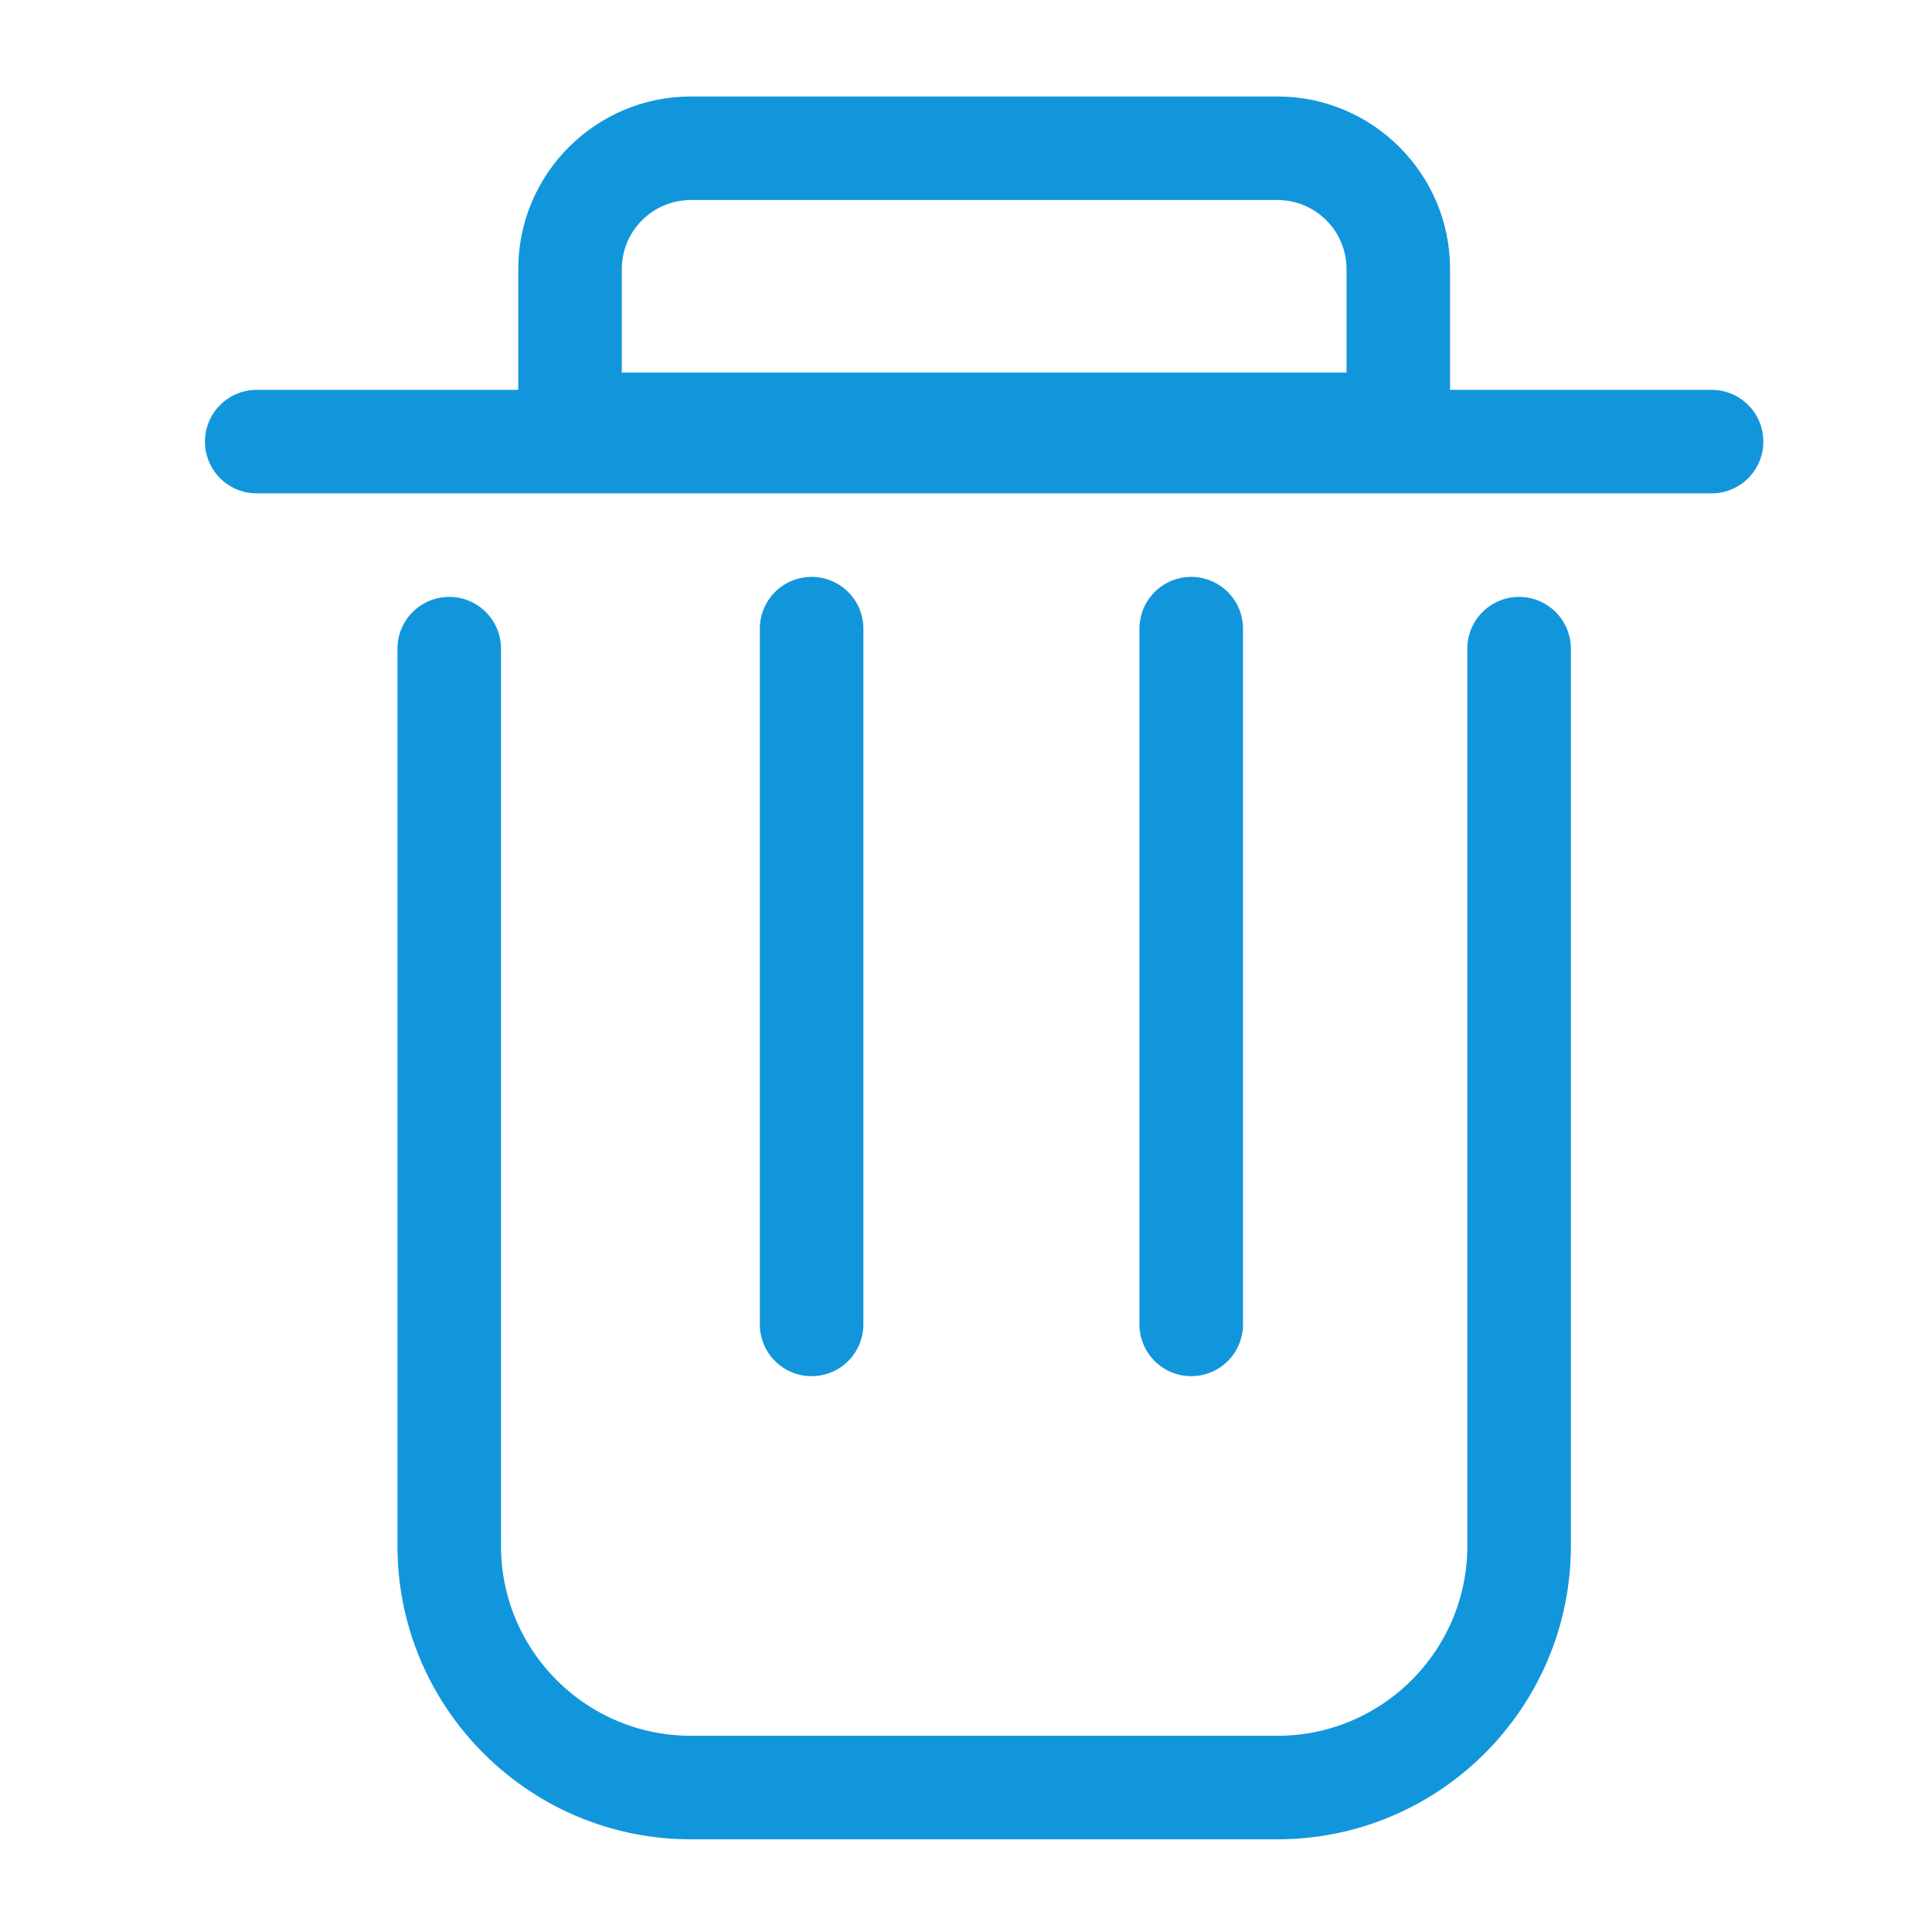 <?xml version="1.0" standalone="no"?><!DOCTYPE svg PUBLIC "-//W3C//DTD SVG 1.1//EN" "http://www.w3.org/Graphics/SVG/1.1/DTD/svg11.dtd"><svg t="1610966133694" class="icon" viewBox="0 0 1024 1024" version="1.1" xmlns="http://www.w3.org/2000/svg" p-id="3121" xmlns:xlink="http://www.w3.org/1999/xlink" width="200" height="200"><defs><style type="text/css"></style></defs><path d="M768.563 252.351h-493.872v-109.749c0-50.43 41.028-91.458 91.458-91.458h310.957c50.43 0 91.458 41.028 91.458 91.458v109.749z m-438.998-54.875h384.123v-54.875c0-20.176-16.408-36.583-36.583-36.583h-310.957c-20.176 0-36.583 16.408-36.583 36.583v54.875z" fill="#1296db" p-id="3122"></path><path d="M907.176 261.497h-771.099a27.437 27.437 0 1 1 0-54.875h771.099a27.437 27.437 0 1 1 0 54.875zM677.105 974.868h-310.957c-85.733 0-155.478-69.746-155.478-155.478v-475.581a27.437 27.437 0 1 1 54.875 0v475.581c0 55.46 45.125 100.604 100.604 100.604h310.957c55.46 0 100.604-45.144 100.604-100.604v-475.581a27.437 27.437 0 1 1 54.875 0v475.581c0 85.733-69.746 155.478-155.478 155.478z" fill="#1296db" p-id="3123"></path><path d="M430.169 729.395a27.437 27.437 0 0 1-27.437-27.437v-368.758a27.437 27.437 0 1 1 54.875 0v368.758a27.437 27.437 0 0 1-27.437 27.437zM631.376 729.395a27.437 27.437 0 0 1-27.437-27.437v-368.758a27.437 27.437 0 1 1 54.875 0v368.758a27.437 27.437 0 0 1-27.437 27.437z" fill="#1296db" p-id="3124"></path></svg>